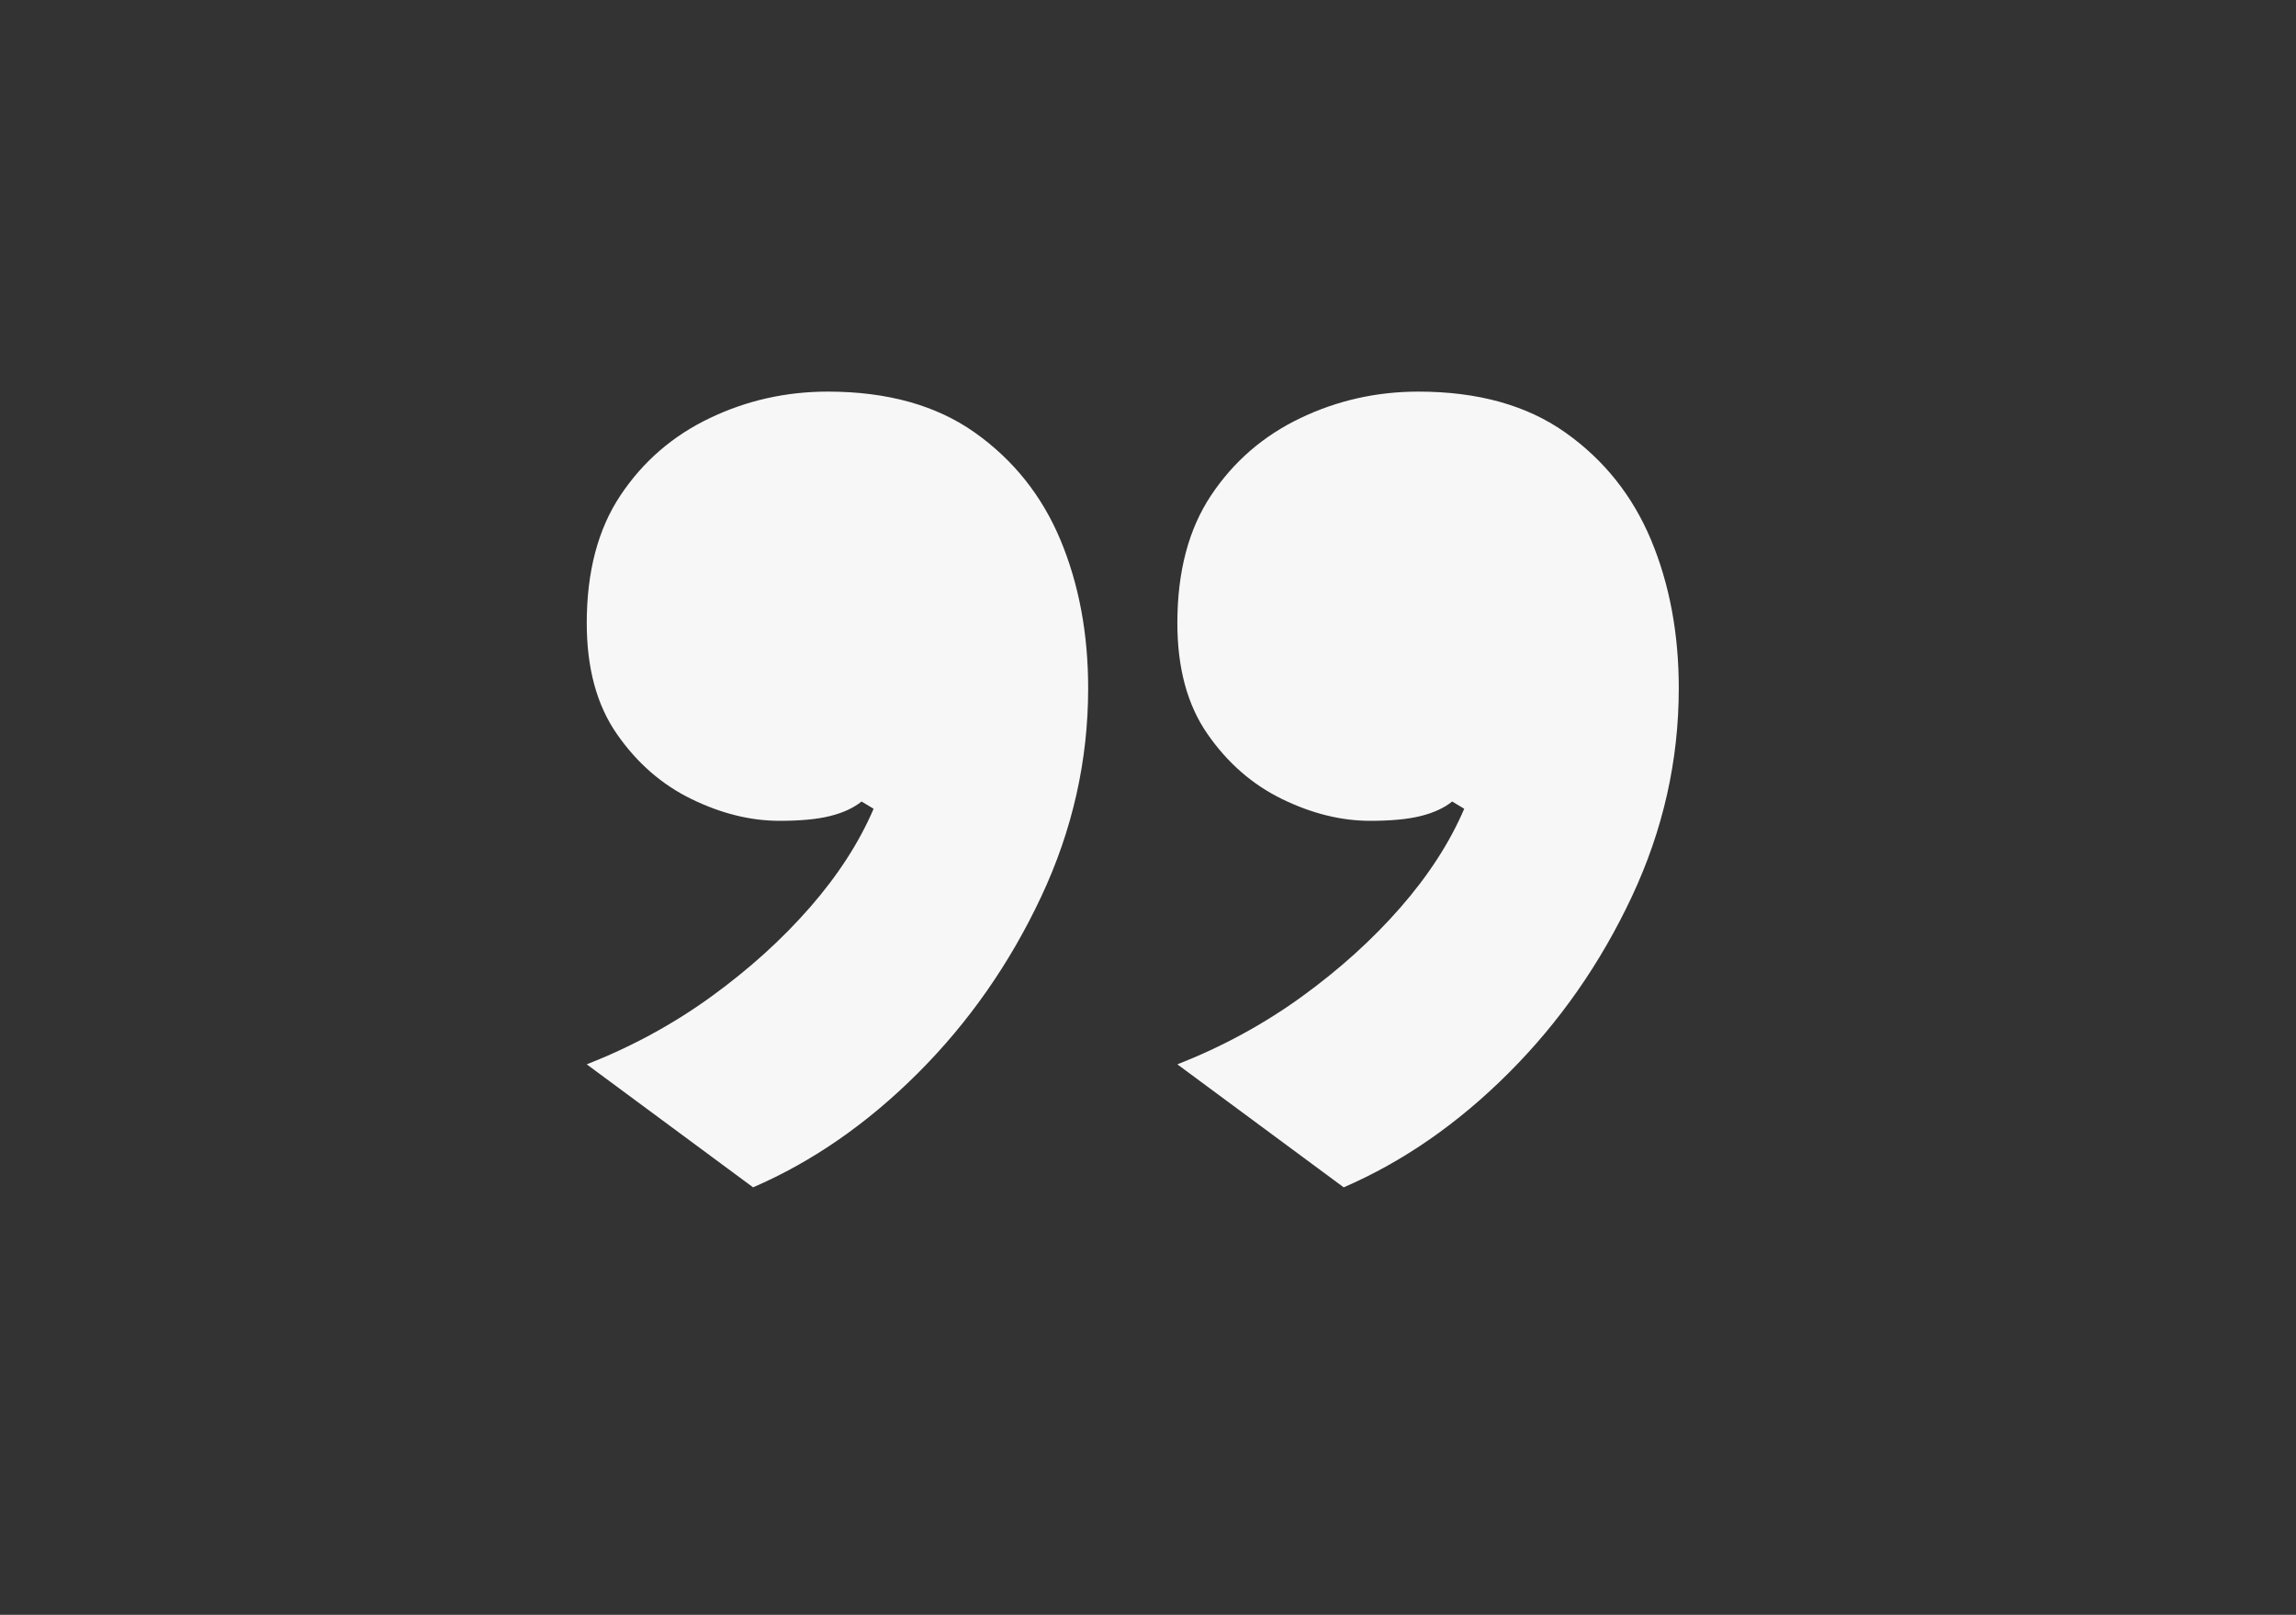 <?xml version="1.0" encoding="utf-8"?>
<!-- Generator: Adobe Illustrator 24.1.2, SVG Export Plug-In . SVG Version: 6.00 Build 0)  -->
<svg version="1.1" id="Layer_1" xmlns="http://www.w3.org/2000/svg" xmlns:xlink="http://www.w3.org/1999/xlink" x="0px" y="0px"
	 viewBox="0 0 2560 1800" style="enable-background:new 0 0 2560 1800;" xml:space="preserve">
<rect x="0" y="0" width="2560" height="1800" fill="#333333" stroke="none"/>
<style type="text/css">
	.st0{fill:#F7F7F7;}
</style>
<g>
	<path class="st0" d="M922.99,436.51c66.27,0,120.95,15.24,163.96,45.69c43.01,30.49,74.8,70.35,95.42,119.61
		c20.58,49.3,30.91,104.41,30.91,165.3c0,80.63-17.47,158.16-52.41,232.5c-34.94,74.38-80.63,139.77-137.08,196.21
		c-56.44,56.44-117.84,99.03-184.12,127.67l-185.46-137.08c50.14-19.7,96.3-44.77,138.42-75.26c42.08-30.45,78.83-63.58,110.2-99.45
		c31.33-35.82,55.1-72.57,71.23-110.2l-13.44-8.06c-8.99,7.18-20.62,12.56-34.94,16.13c-14.36,3.61-33.18,5.38-56.44,5.38
		c-32.25,0-64.97-8.06-98.11-24.19c-33.18-16.13-60.94-40.32-83.32-72.57c-22.43-32.25-33.6-73.45-33.6-123.64
		c0-57.33,12.52-104.83,37.63-142.45c25.07-37.63,58.21-66.27,99.45-86.01C832.49,446.38,876.37,436.51,922.99,436.51z
		 M1581.51,436.51c66.27,0,120.95,15.24,163.96,45.69c43.01,30.49,74.8,70.35,95.42,119.61c20.58,49.3,30.91,104.41,30.91,165.3
		c0,80.63-17.47,158.16-52.41,232.5c-34.94,74.38-80.63,139.77-137.08,196.21c-56.44,56.44-117.84,99.03-184.12,127.67
		l-185.46-137.08c50.14-19.7,96.3-44.77,138.42-75.26c42.08-30.45,78.83-63.58,110.2-99.45c31.33-35.82,55.1-72.57,71.23-110.2
		l-13.44-8.06c-8.99,7.18-20.62,12.56-34.94,16.13c-14.36,3.61-33.18,5.38-56.44,5.38c-32.25,0-64.97-8.06-98.11-24.19
		c-33.18-16.13-60.94-40.32-83.32-72.57c-22.43-32.25-33.6-73.45-33.6-123.64c0-57.33,12.52-104.83,37.63-142.45
		c25.07-37.63,58.21-66.27,99.45-86.01C1491,446.38,1534.89,436.51,1581.51,436.51z"/>
</g>
</svg>
